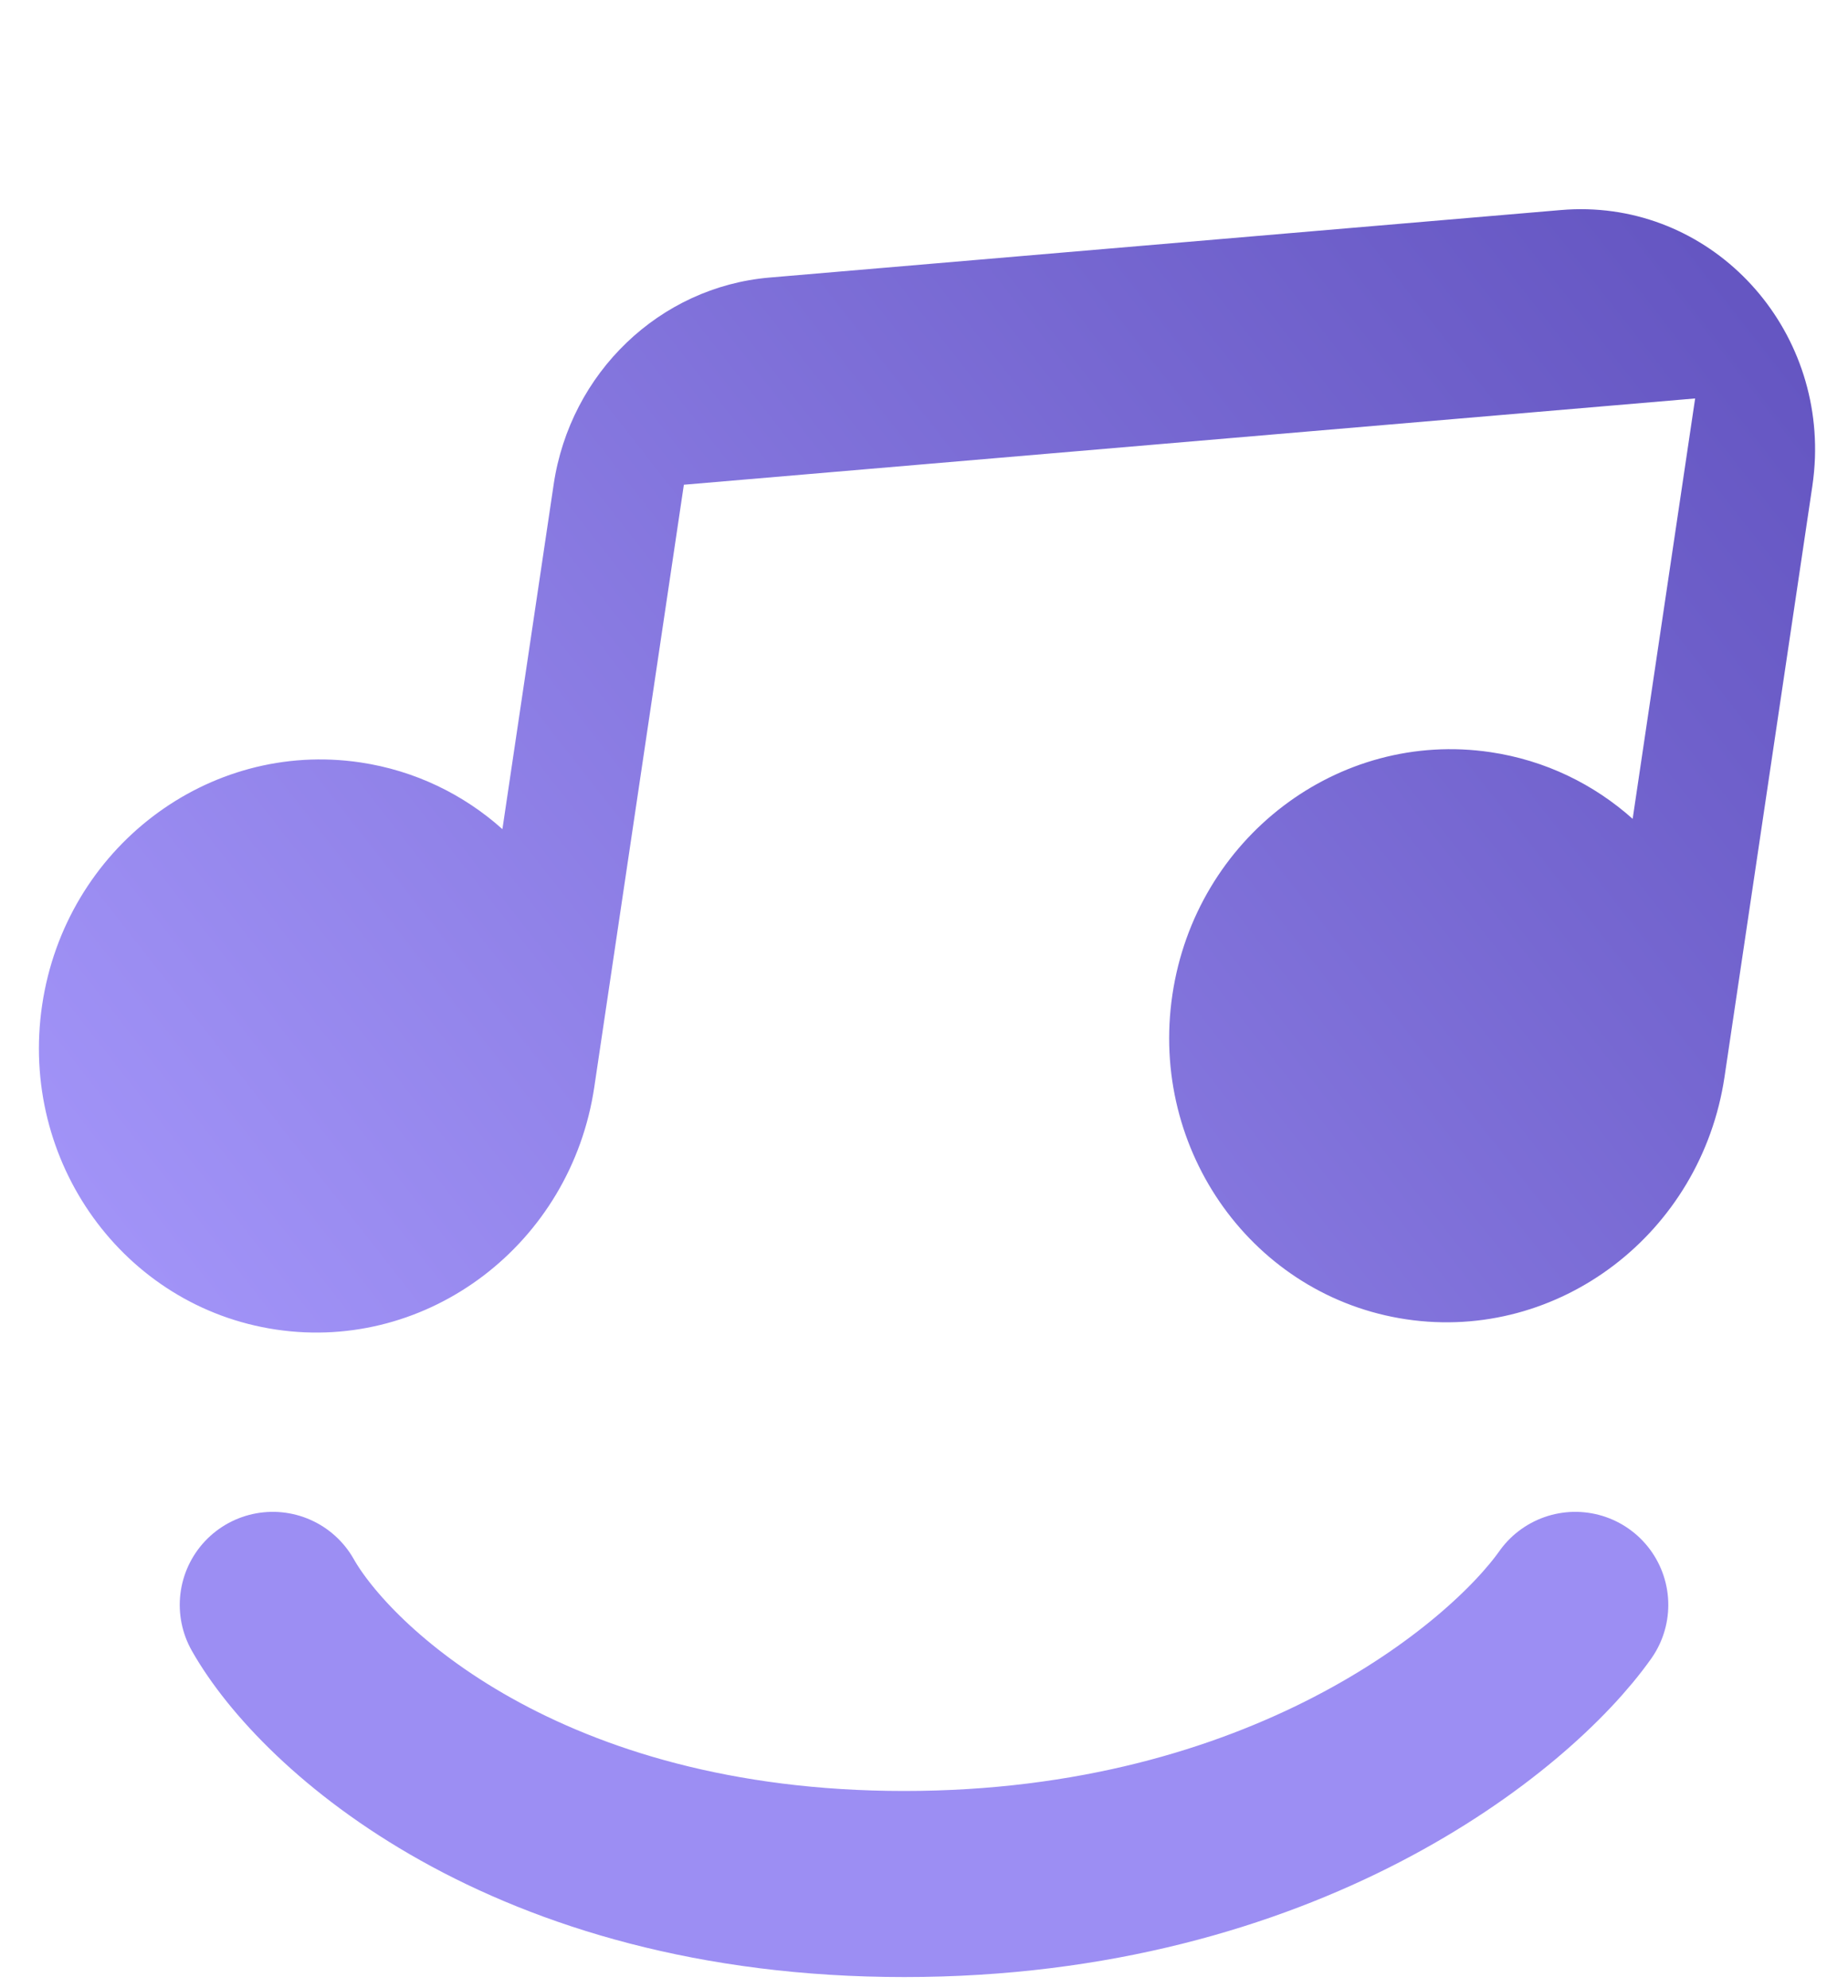 <svg width="53" height="57" viewBox="0 0 53 57" fill="none" xmlns="http://www.w3.org/2000/svg">
<path d="M52.052 13.126C52.191 9.056 48.842 5.676 44.767 6.023L22.069 7.959C18.922 8.228 16.355 10.687 15.879 13.891L14.409 23.776C13.299 22.783 11.906 22.097 10.336 21.863C5.963 21.213 1.877 24.326 1.209 28.817C0.541 33.308 3.545 37.476 7.918 38.126C12.29 38.777 16.377 35.663 17.044 31.172L19.613 13.9L48.616 11.426L46.824 23.481C45.713 22.489 44.32 21.802 42.75 21.569C38.378 20.919 34.291 24.032 33.624 28.523C32.956 33.014 35.959 37.181 40.332 37.832C44.705 38.482 48.791 35.369 49.459 30.878L51.976 13.948C52.017 13.671 52.042 13.397 52.052 13.126Z" fill="url(#paint0_linear_5_322)"/>
<path d="M7.823 46.021C9.332 48.689 15.067 54.025 25.934 54.025C36.801 54.025 43.291 48.689 45.178 46.021" stroke="#9C8EF3" stroke-width="5.336" stroke-linecap="round"/>
<defs>
<linearGradient id="paint0_linear_5_322" x1="-1.24251e-06" y1="44" x2="53" y2="2.5" gradientUnits="userSpaceOnUse">
<stop stop-color="#8A77FF"/>
<stop offset="0" stop-color="#AA9CFF"/>
<stop offset="1" stop-color="#5E4FBC"/>
</linearGradient>
</defs>
</svg>
